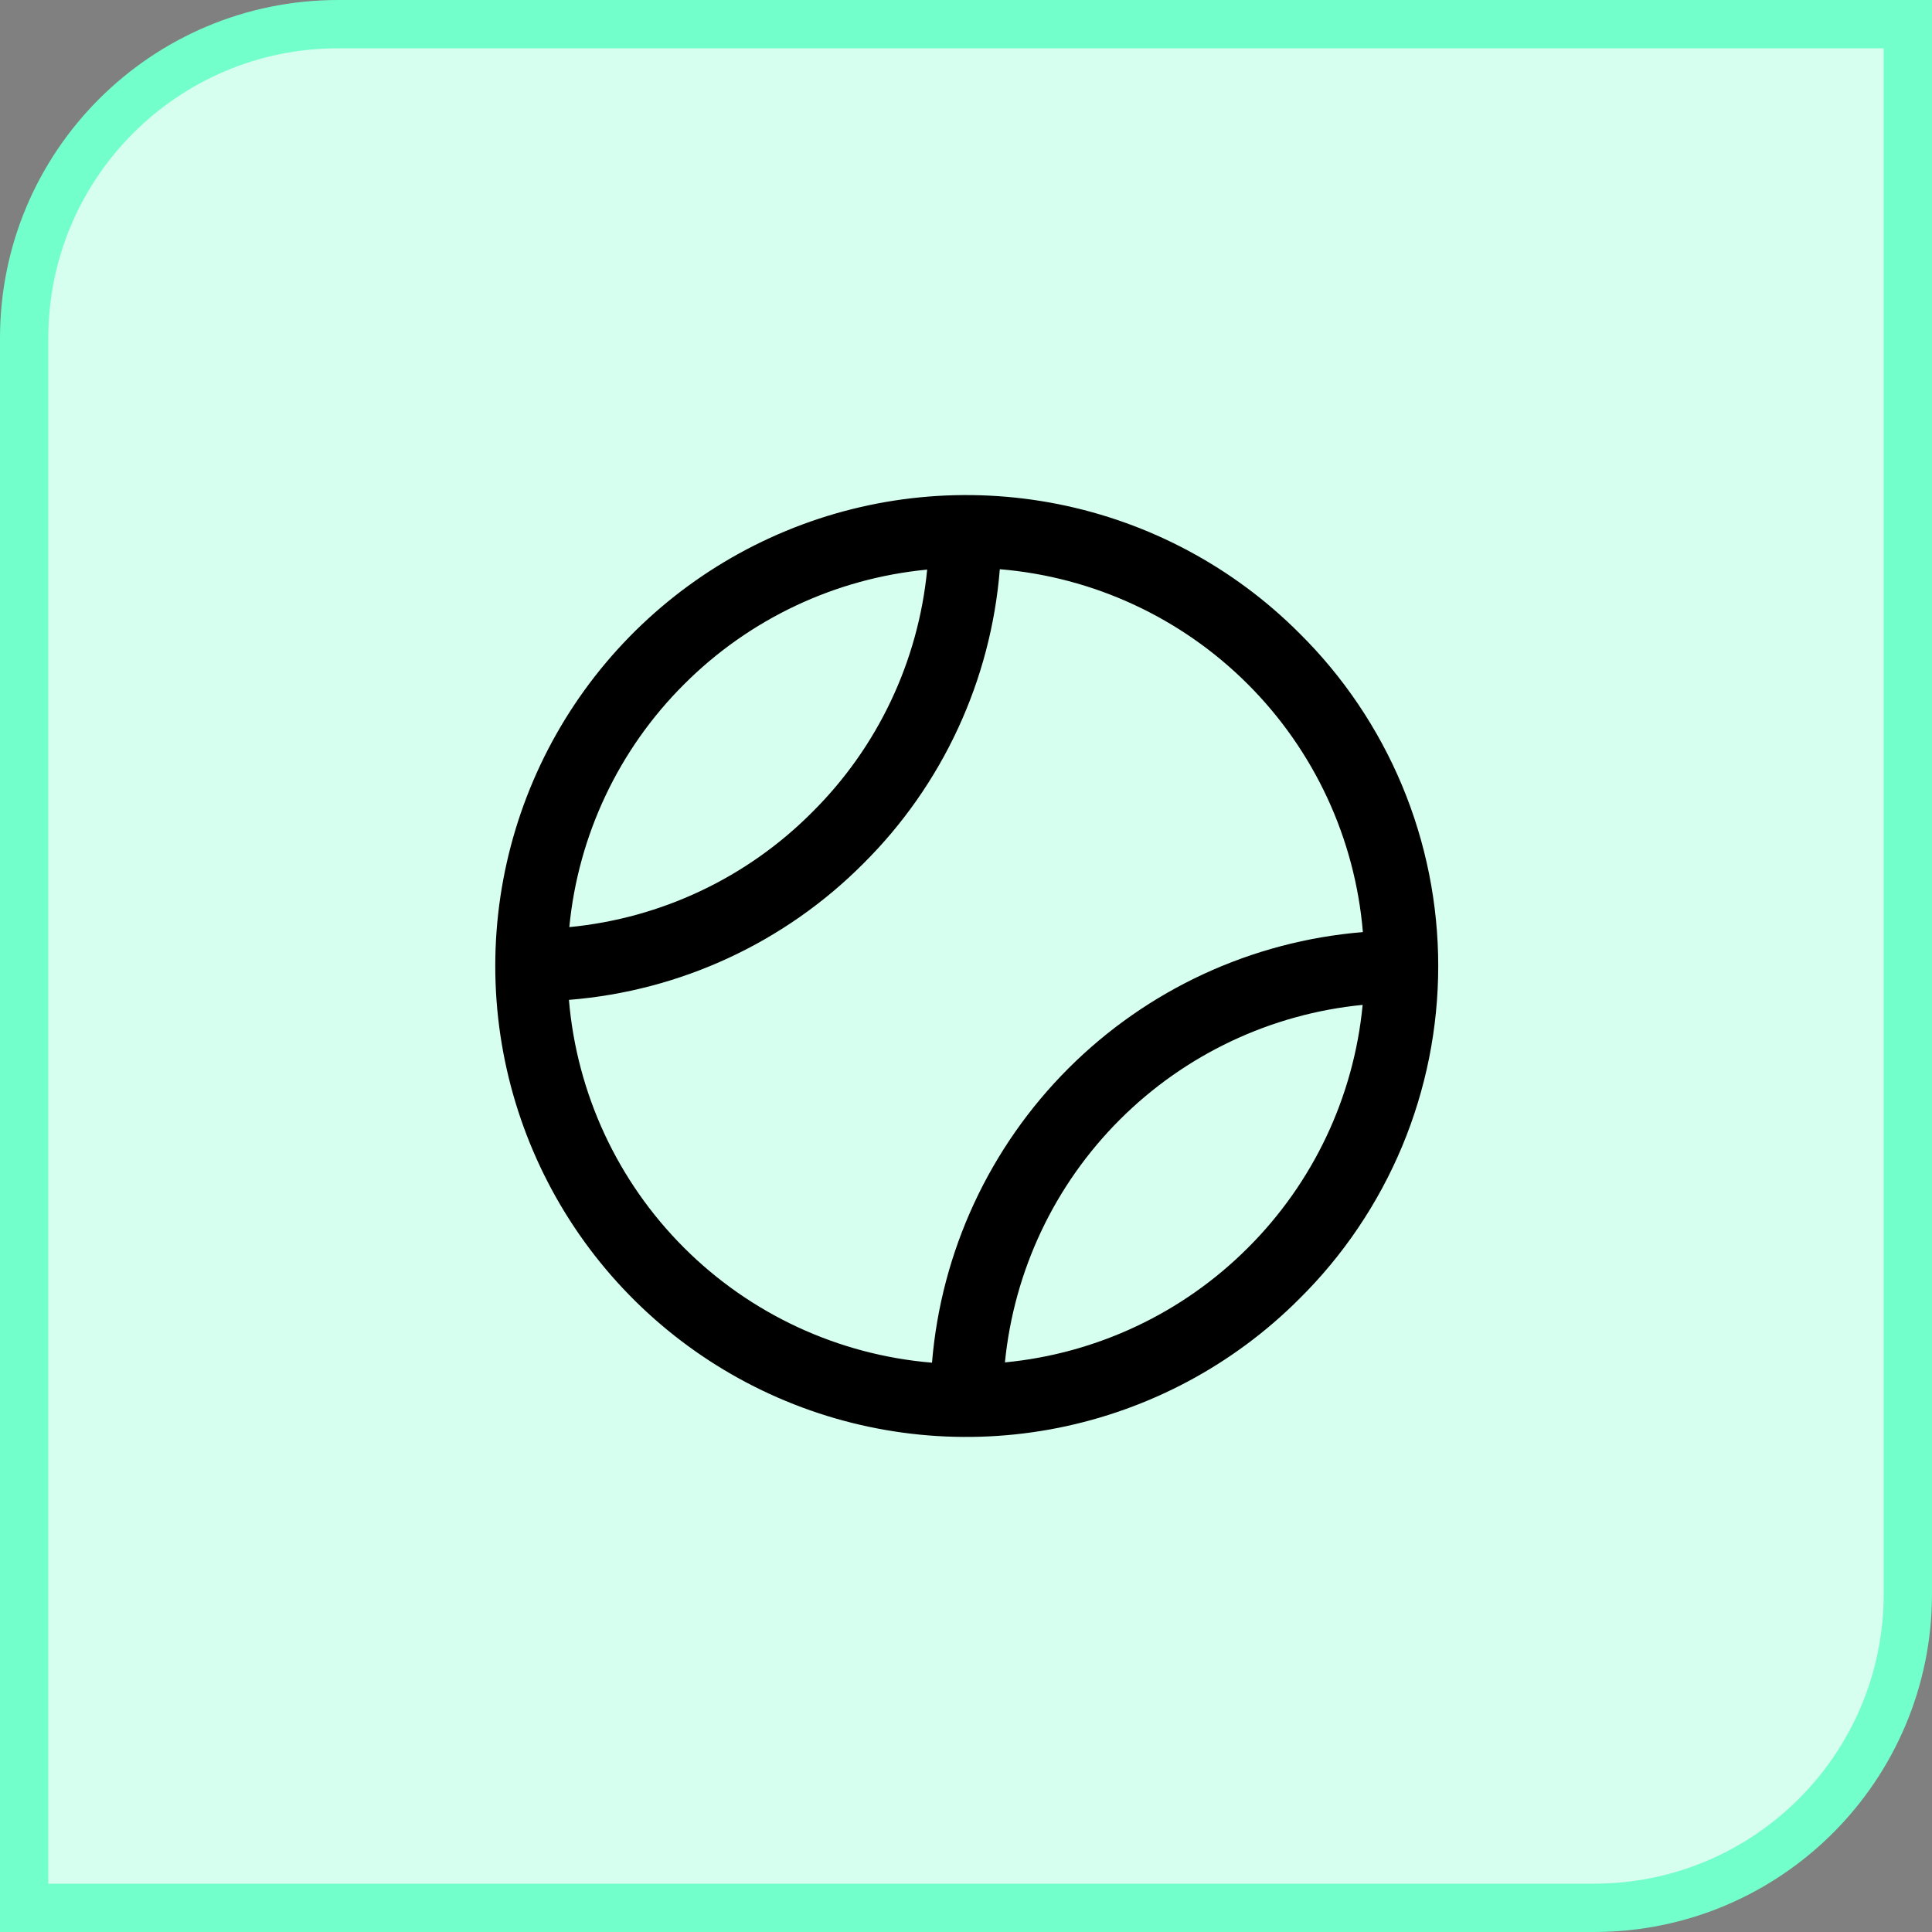 <svg width="40" height="40" viewBox="0 0 40 40" fill="none" xmlns="http://www.w3.org/2000/svg">
<rect x="0" y="0" width="40" height="40" fill="#808080" stroke="none"/>
<path d="M0.5 7C0.5 3.41 3.41 0.5 7 0.5H39.5V33C39.5 36.59 36.59 39.5 33 39.5H0.5V7Z" fill="#D6FFF0"/>
<path d="M0.5 7C0.5 3.41 3.41 0.5 7 0.5H39.5V33C39.5 36.59 36.59 39.5 33 39.5H0.5V7Z" stroke="#72FFCB"/>
<path d="M26.898 13.106C25.535 11.742 23.797 10.813 21.906 10.437C20.015 10.061 18.054 10.254 16.273 10.992C14.491 11.73 12.968 12.98 11.897 14.583C10.826 16.187 10.254 18.072 10.254 20C10.254 21.928 10.826 23.813 11.897 25.417C12.968 27.02 14.491 28.27 16.273 29.008C18.054 29.746 20.015 29.939 21.906 29.563C23.797 29.186 25.535 28.258 26.898 26.894C27.81 25.993 28.534 24.919 29.029 23.736C29.523 22.552 29.777 21.282 29.777 20C29.777 18.718 29.523 17.448 29.029 16.264C28.534 15.081 27.81 14.007 26.898 13.106ZM14.165 14.166C15.515 12.814 17.294 11.975 19.196 11.793C19.012 13.695 18.17 15.473 16.813 16.818C15.466 18.172 13.688 19.012 11.787 19.195C11.97 17.293 12.811 15.514 14.165 14.166ZM11.782 20.701C14.085 20.517 16.246 19.516 17.876 17.878C19.514 16.25 20.516 14.088 20.7 11.785C22.639 11.946 24.458 12.79 25.834 14.165C27.21 15.54 28.055 17.359 28.217 19.298C25.915 19.486 23.755 20.486 22.121 22.119C20.487 23.752 19.486 25.911 19.296 28.213C17.357 28.052 15.538 27.208 14.162 25.833C12.786 24.458 11.942 22.639 11.779 20.7L11.782 20.701ZM25.837 25.834C24.487 27.186 22.708 28.024 20.806 28.207C20.994 26.307 21.834 24.53 23.185 23.181C24.535 21.831 26.312 20.991 28.212 20.805C28.03 22.707 27.19 24.485 25.837 25.834Z" fill="black"/>
</svg>
